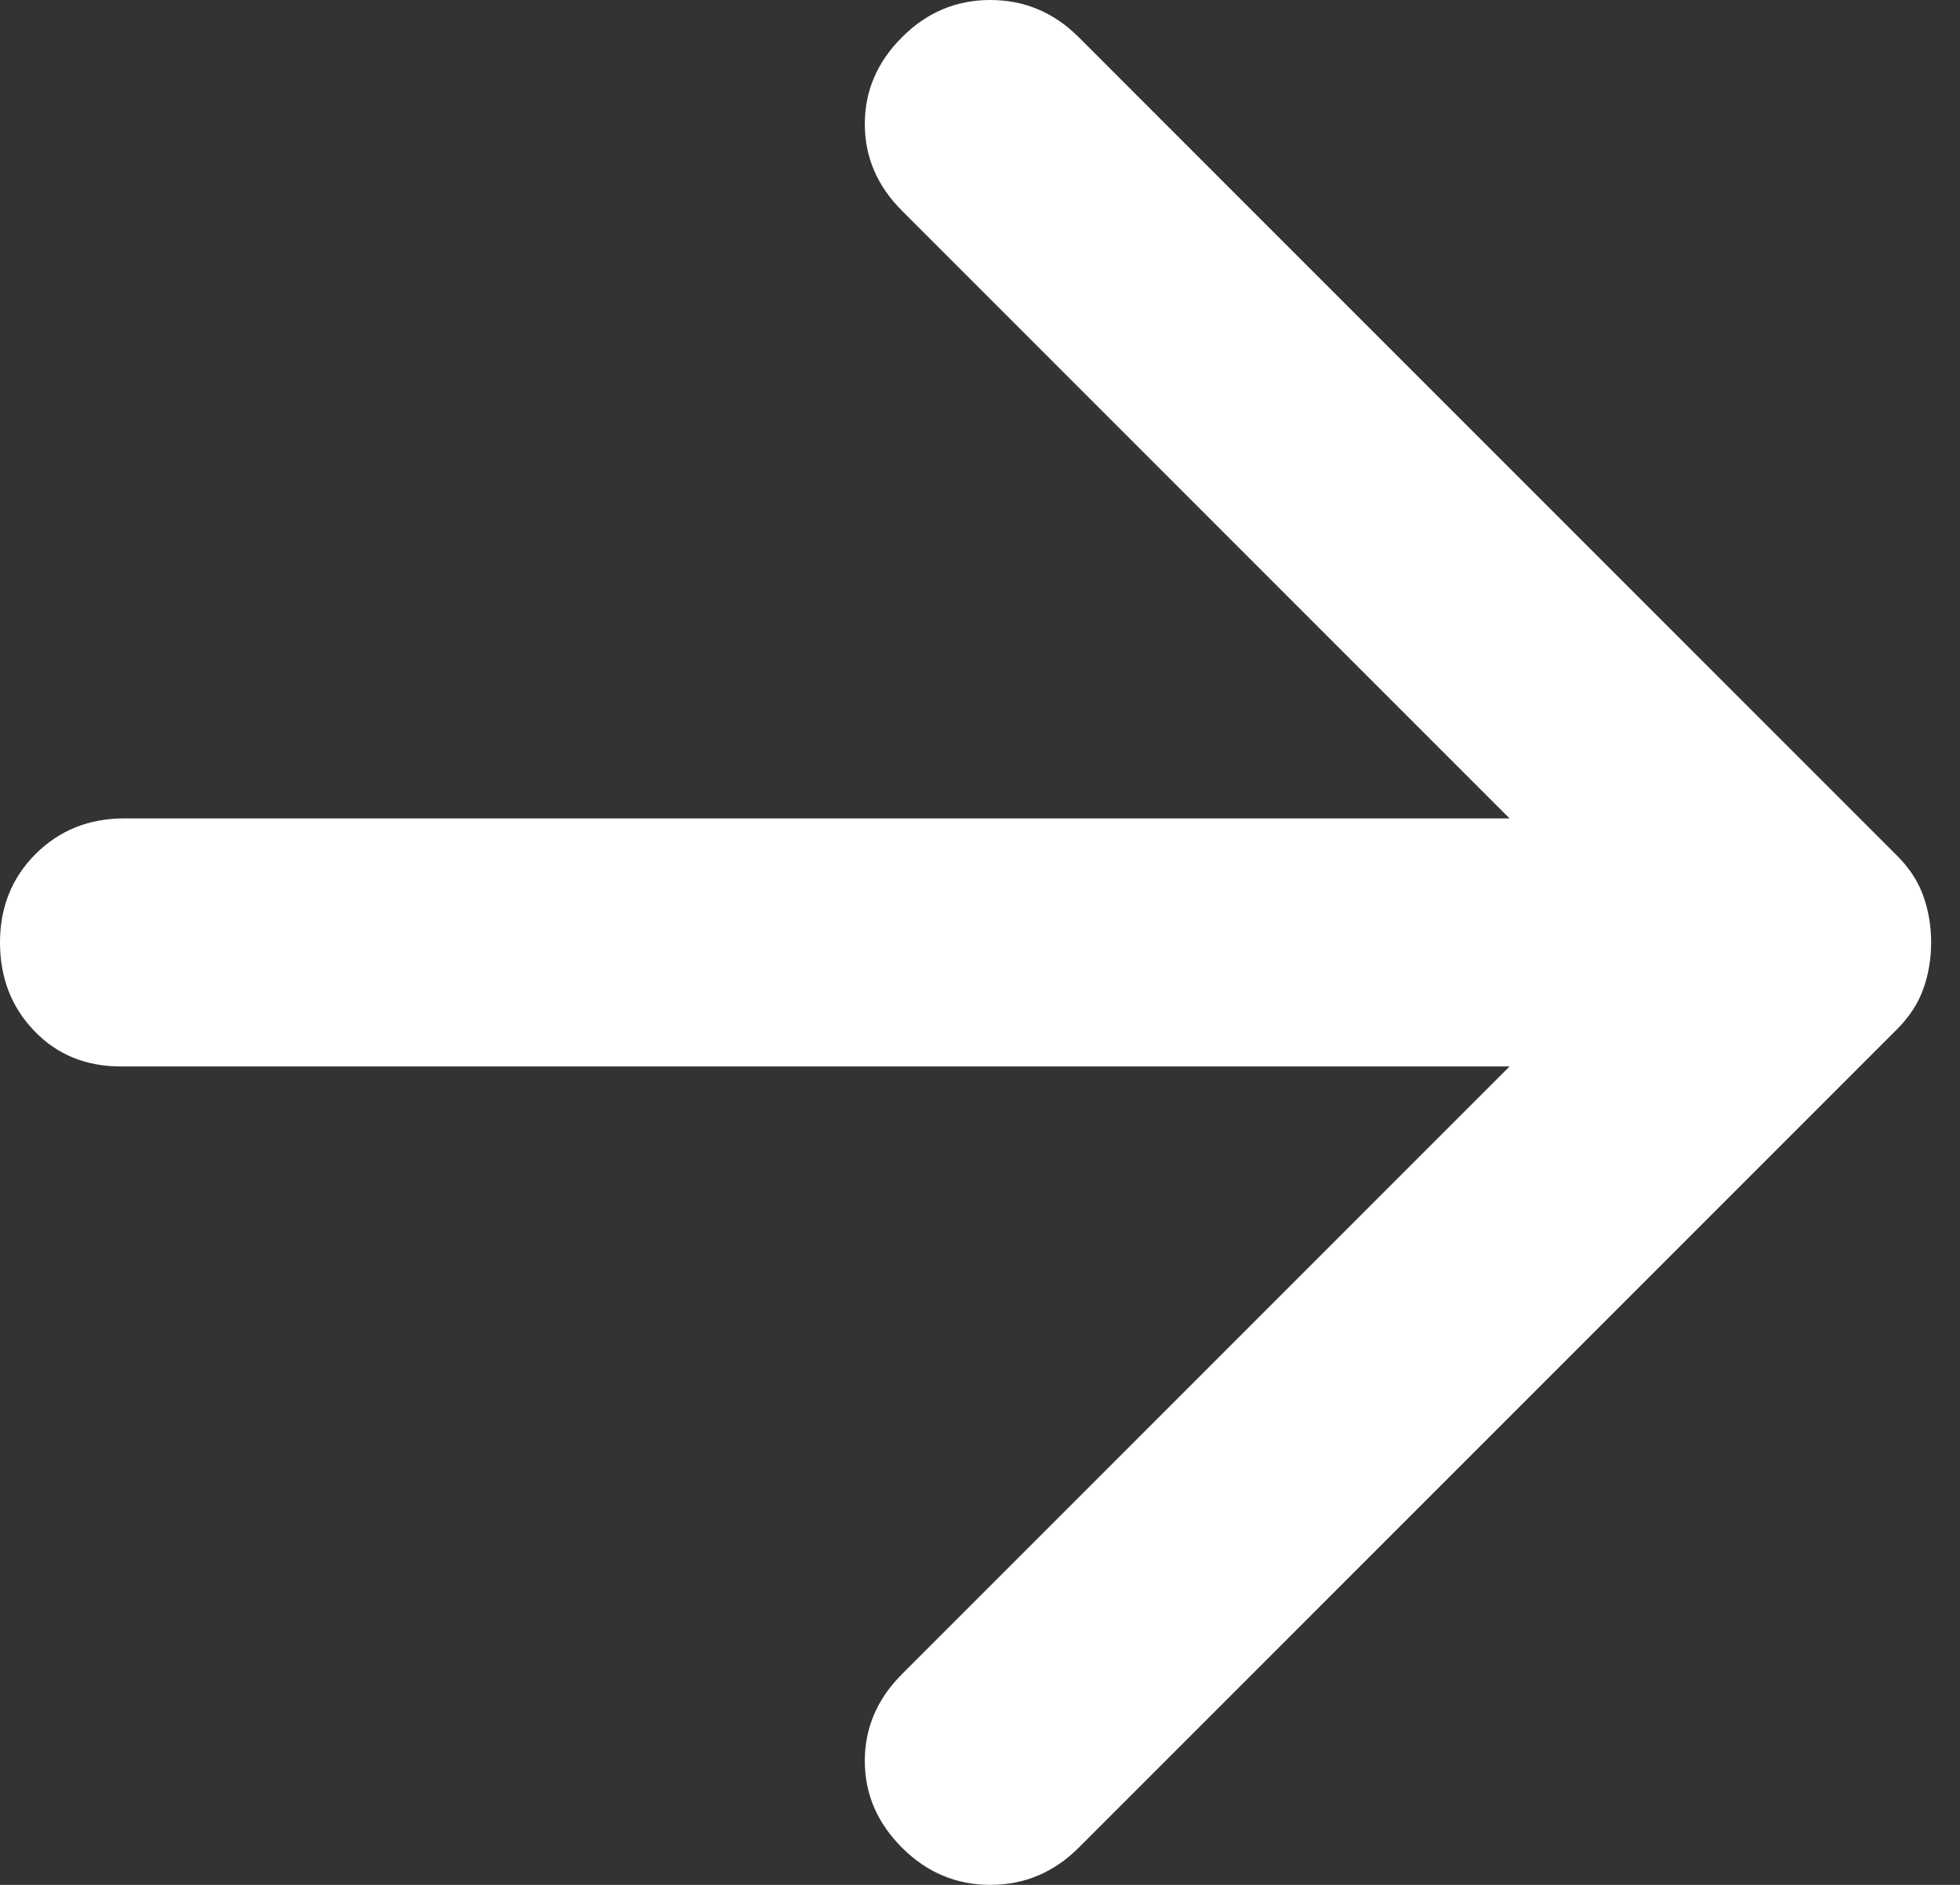 <svg width="26" height="25" viewBox="0 0 26 25" fill="none" xmlns="http://www.w3.org/2000/svg">
<rect x="0" y="0" width="26" height="25" fill="#333333" stroke="none"/>
<path d="M25.617 12.5C25.617 12.719 25.582 12.925 25.513 13.117C25.445 13.309 25.329 13.487 25.165 13.651L14.309 24.507C13.98 24.835 13.589 25 13.136 25C12.685 25 12.294 24.835 11.966 24.507C11.636 24.178 11.472 23.794 11.472 23.355C11.472 22.917 11.636 22.533 11.966 22.204L20.025 14.145L1.604 14.145C1.138 14.145 0.754 13.987 0.452 13.671C0.151 13.356 0 12.966 0 12.5C0 12.034 0.157 11.643 0.472 11.327C0.788 11.013 1.179 10.855 1.645 10.855L20.025 10.855L11.966 2.796C11.636 2.467 11.472 2.083 11.472 1.645C11.472 1.206 11.636 0.822 11.966 0.493C12.294 0.164 12.685 0 13.136 0C13.589 0 13.98 0.164 14.309 0.493L25.165 11.349C25.329 11.513 25.445 11.691 25.513 11.883C25.582 12.075 25.617 12.281 25.617 12.5Z" fill="white"/>
</svg>
